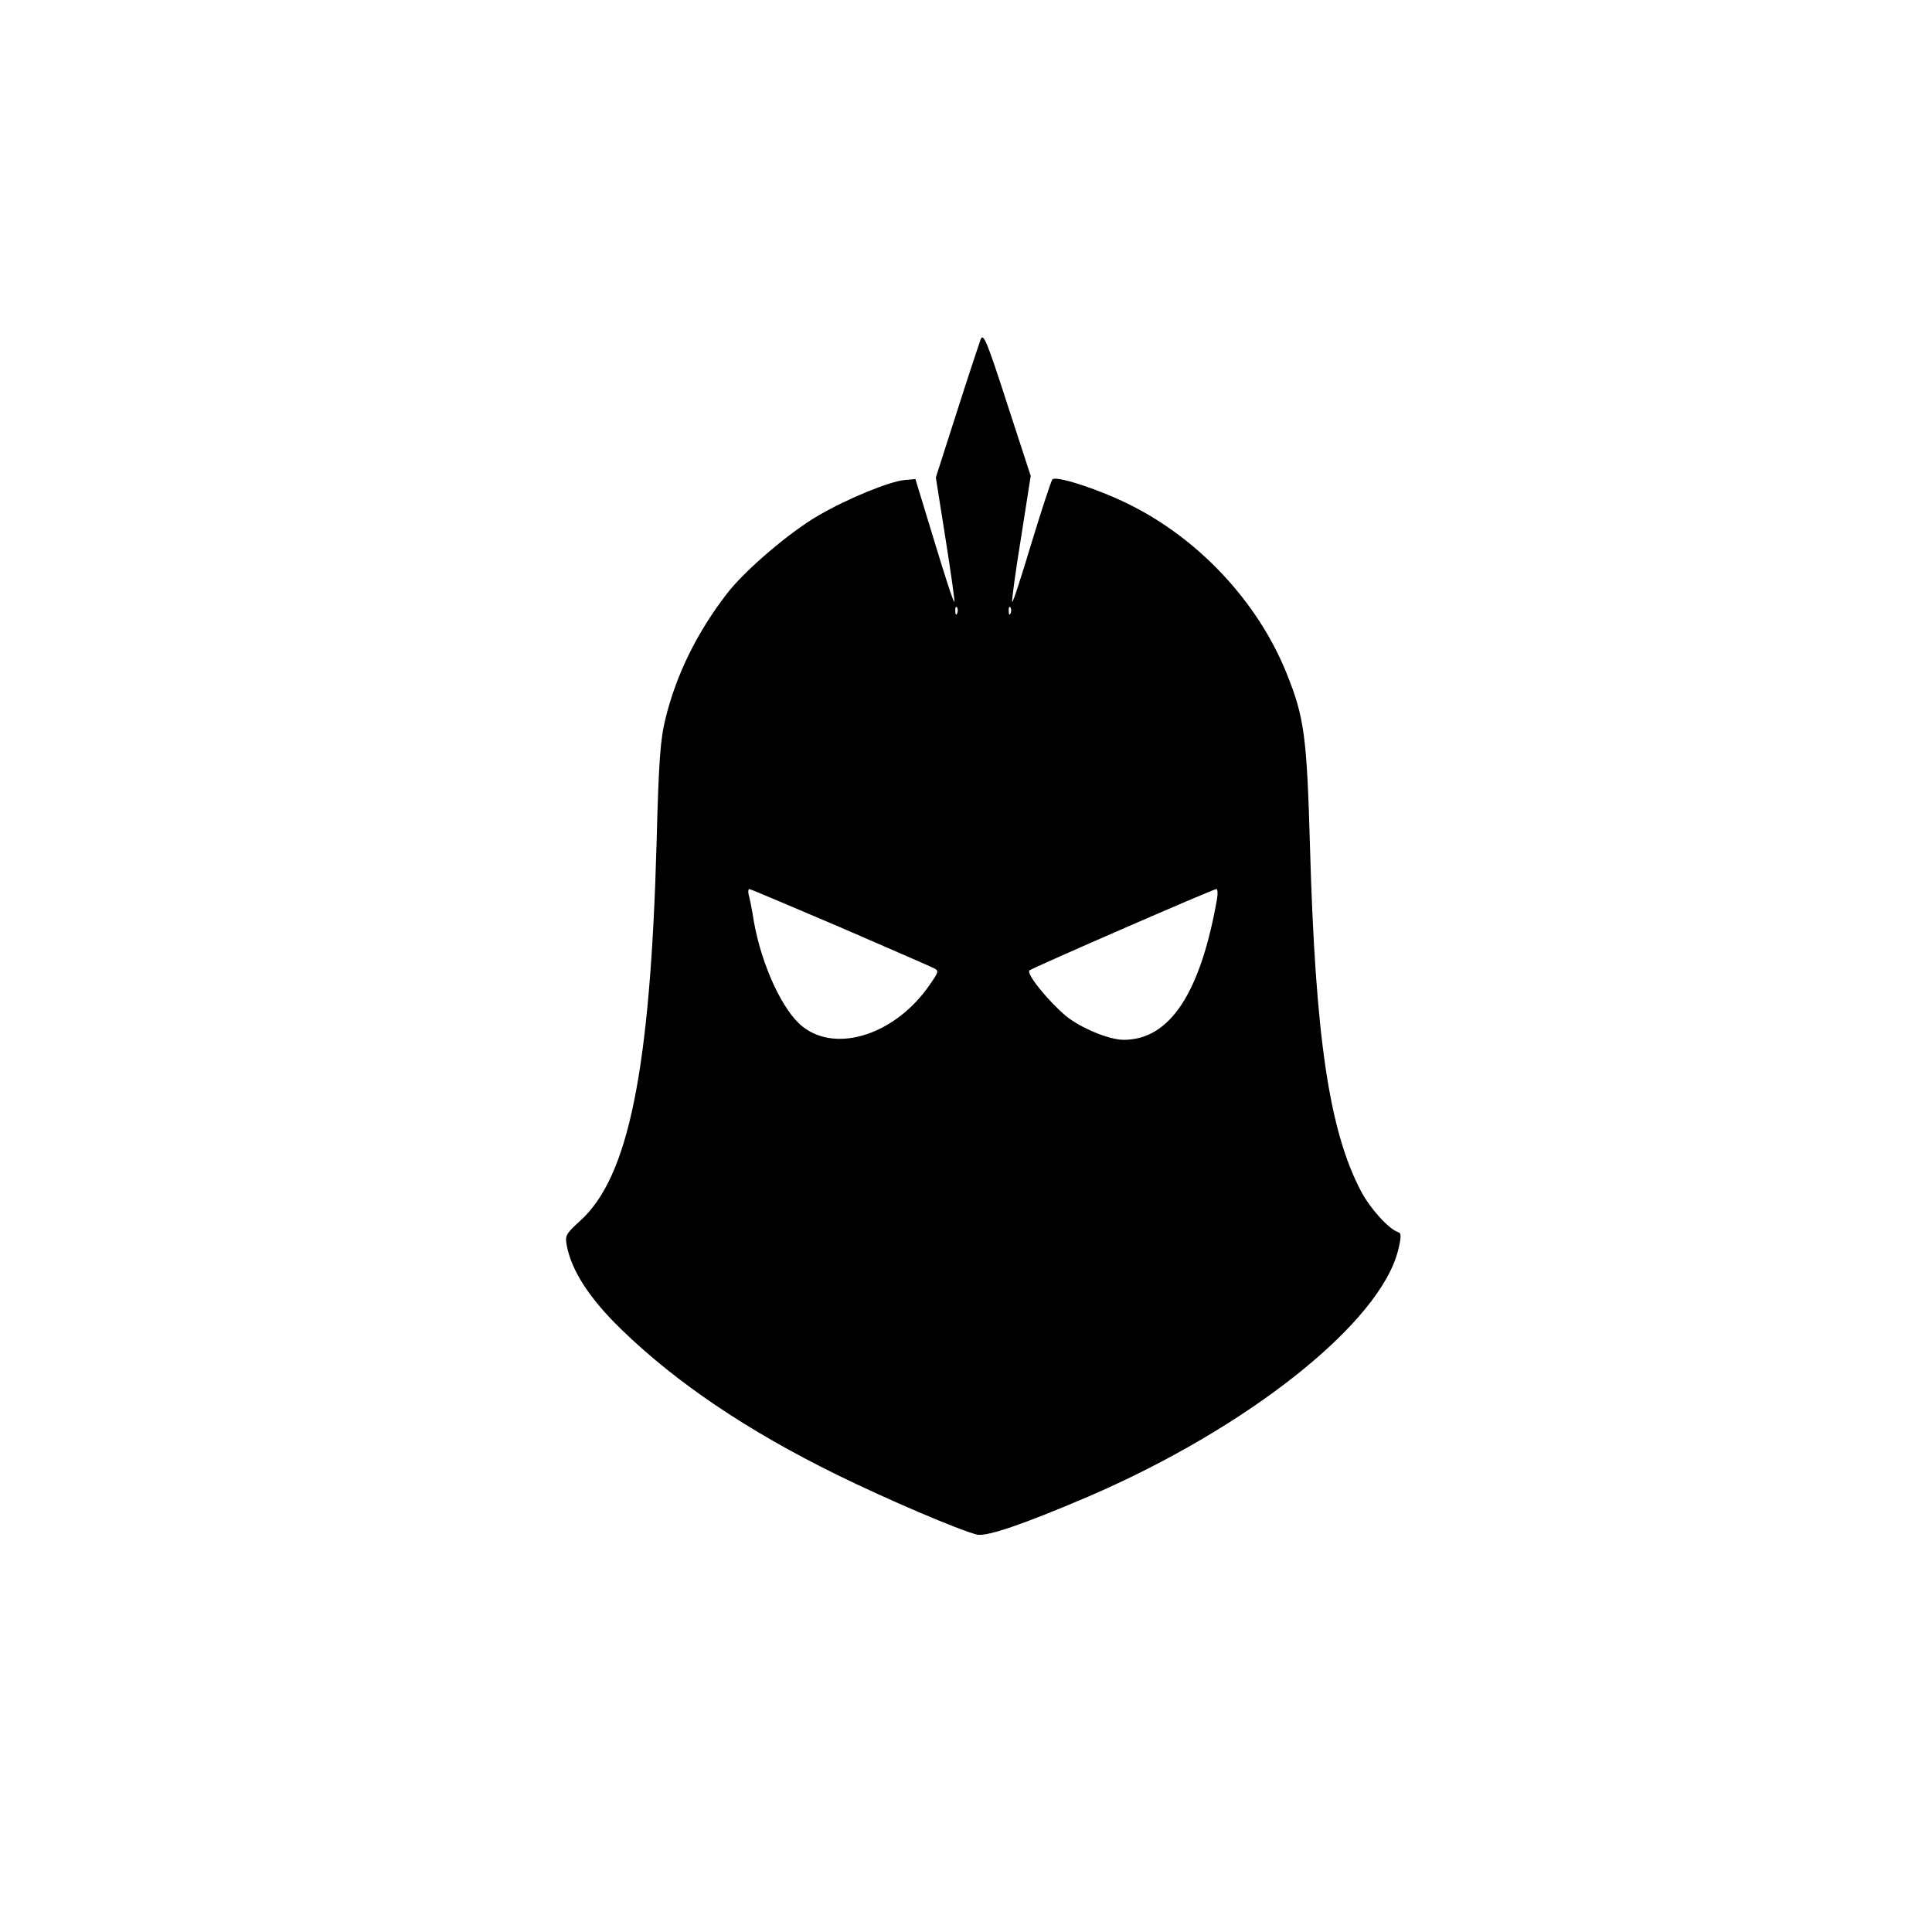 <?xml version="1.0" standalone="no"?>
<!DOCTYPE svg PUBLIC "-//W3C//DTD SVG 20010904//EN"
 "http://www.w3.org/TR/2001/REC-SVG-20010904/DTD/svg10.dtd">
<svg version="1.0" xmlns="http://www.w3.org/2000/svg"
 width="615pt" height="615pt" viewBox="0 0 615 615"
 preserveAspectRatio="xMidYMid meet">
<g transform="translate(0,615) scale(0.1,-0.1)"
fill="#000000" stroke="none">
<path d="M3121 5068 c-5 -14 -40 -119 -76 -232 l-66 -206 31 -196 c17 -108 30
-198 28 -200 -3 -2 -31 85 -64 194 l-60 197 -34 -3 c-47 -4 -180 -58 -273
-112 -91 -52 -236 -175 -294 -251 -94 -122 -160 -256 -194 -394 -17 -67 -22
-133 -29 -400 -20 -721 -89 -1062 -243 -1201 -45 -41 -49 -47 -43 -78 15 -81
73 -170 174 -268 175 -170 402 -323 687 -463 159 -78 388 -176 445 -190 31 -7
146 32 352 120 512 220 933 555 989 787 10 42 10 53 -1 56 -30 10 -89 76 -117
129 -102 193 -146 492 -163 1098 -10 352 -18 412 -75 553 -92 228 -282 430
-506 539 -98 48 -227 89 -239 77 -4 -5 -34 -96 -66 -201 -32 -106 -59 -191
-62 -189 -2 2 10 93 28 203 l31 198 -75 230 c-66 204 -76 227 -85 203z m-74
-870 c-3 -8 -6 -5 -6 6 -1 11 2 17 5 13 3 -3 4 -12 1 -19z m170 0 c-3 -8 -6
-5 -6 6 -1 11 2 17 5 13 3 -3 4 -12 1 -19z m-544 -999 c155 -67 290 -126 300
-131 16 -8 15 -12 -13 -52 -108 -158 -296 -220 -405 -134 -63 49 -130 194
-155 333 -6 39 -14 78 -17 88 -2 9 -1 17 2 17 4 0 133 -55 288 -121z m1201 89
c-53 -301 -151 -448 -297 -448 -46 0 -136 37 -184 76 -55 46 -127 134 -116
145 9 8 583 258 595 259 4 0 5 -15 2 -32z"/>
</g>
</svg>
